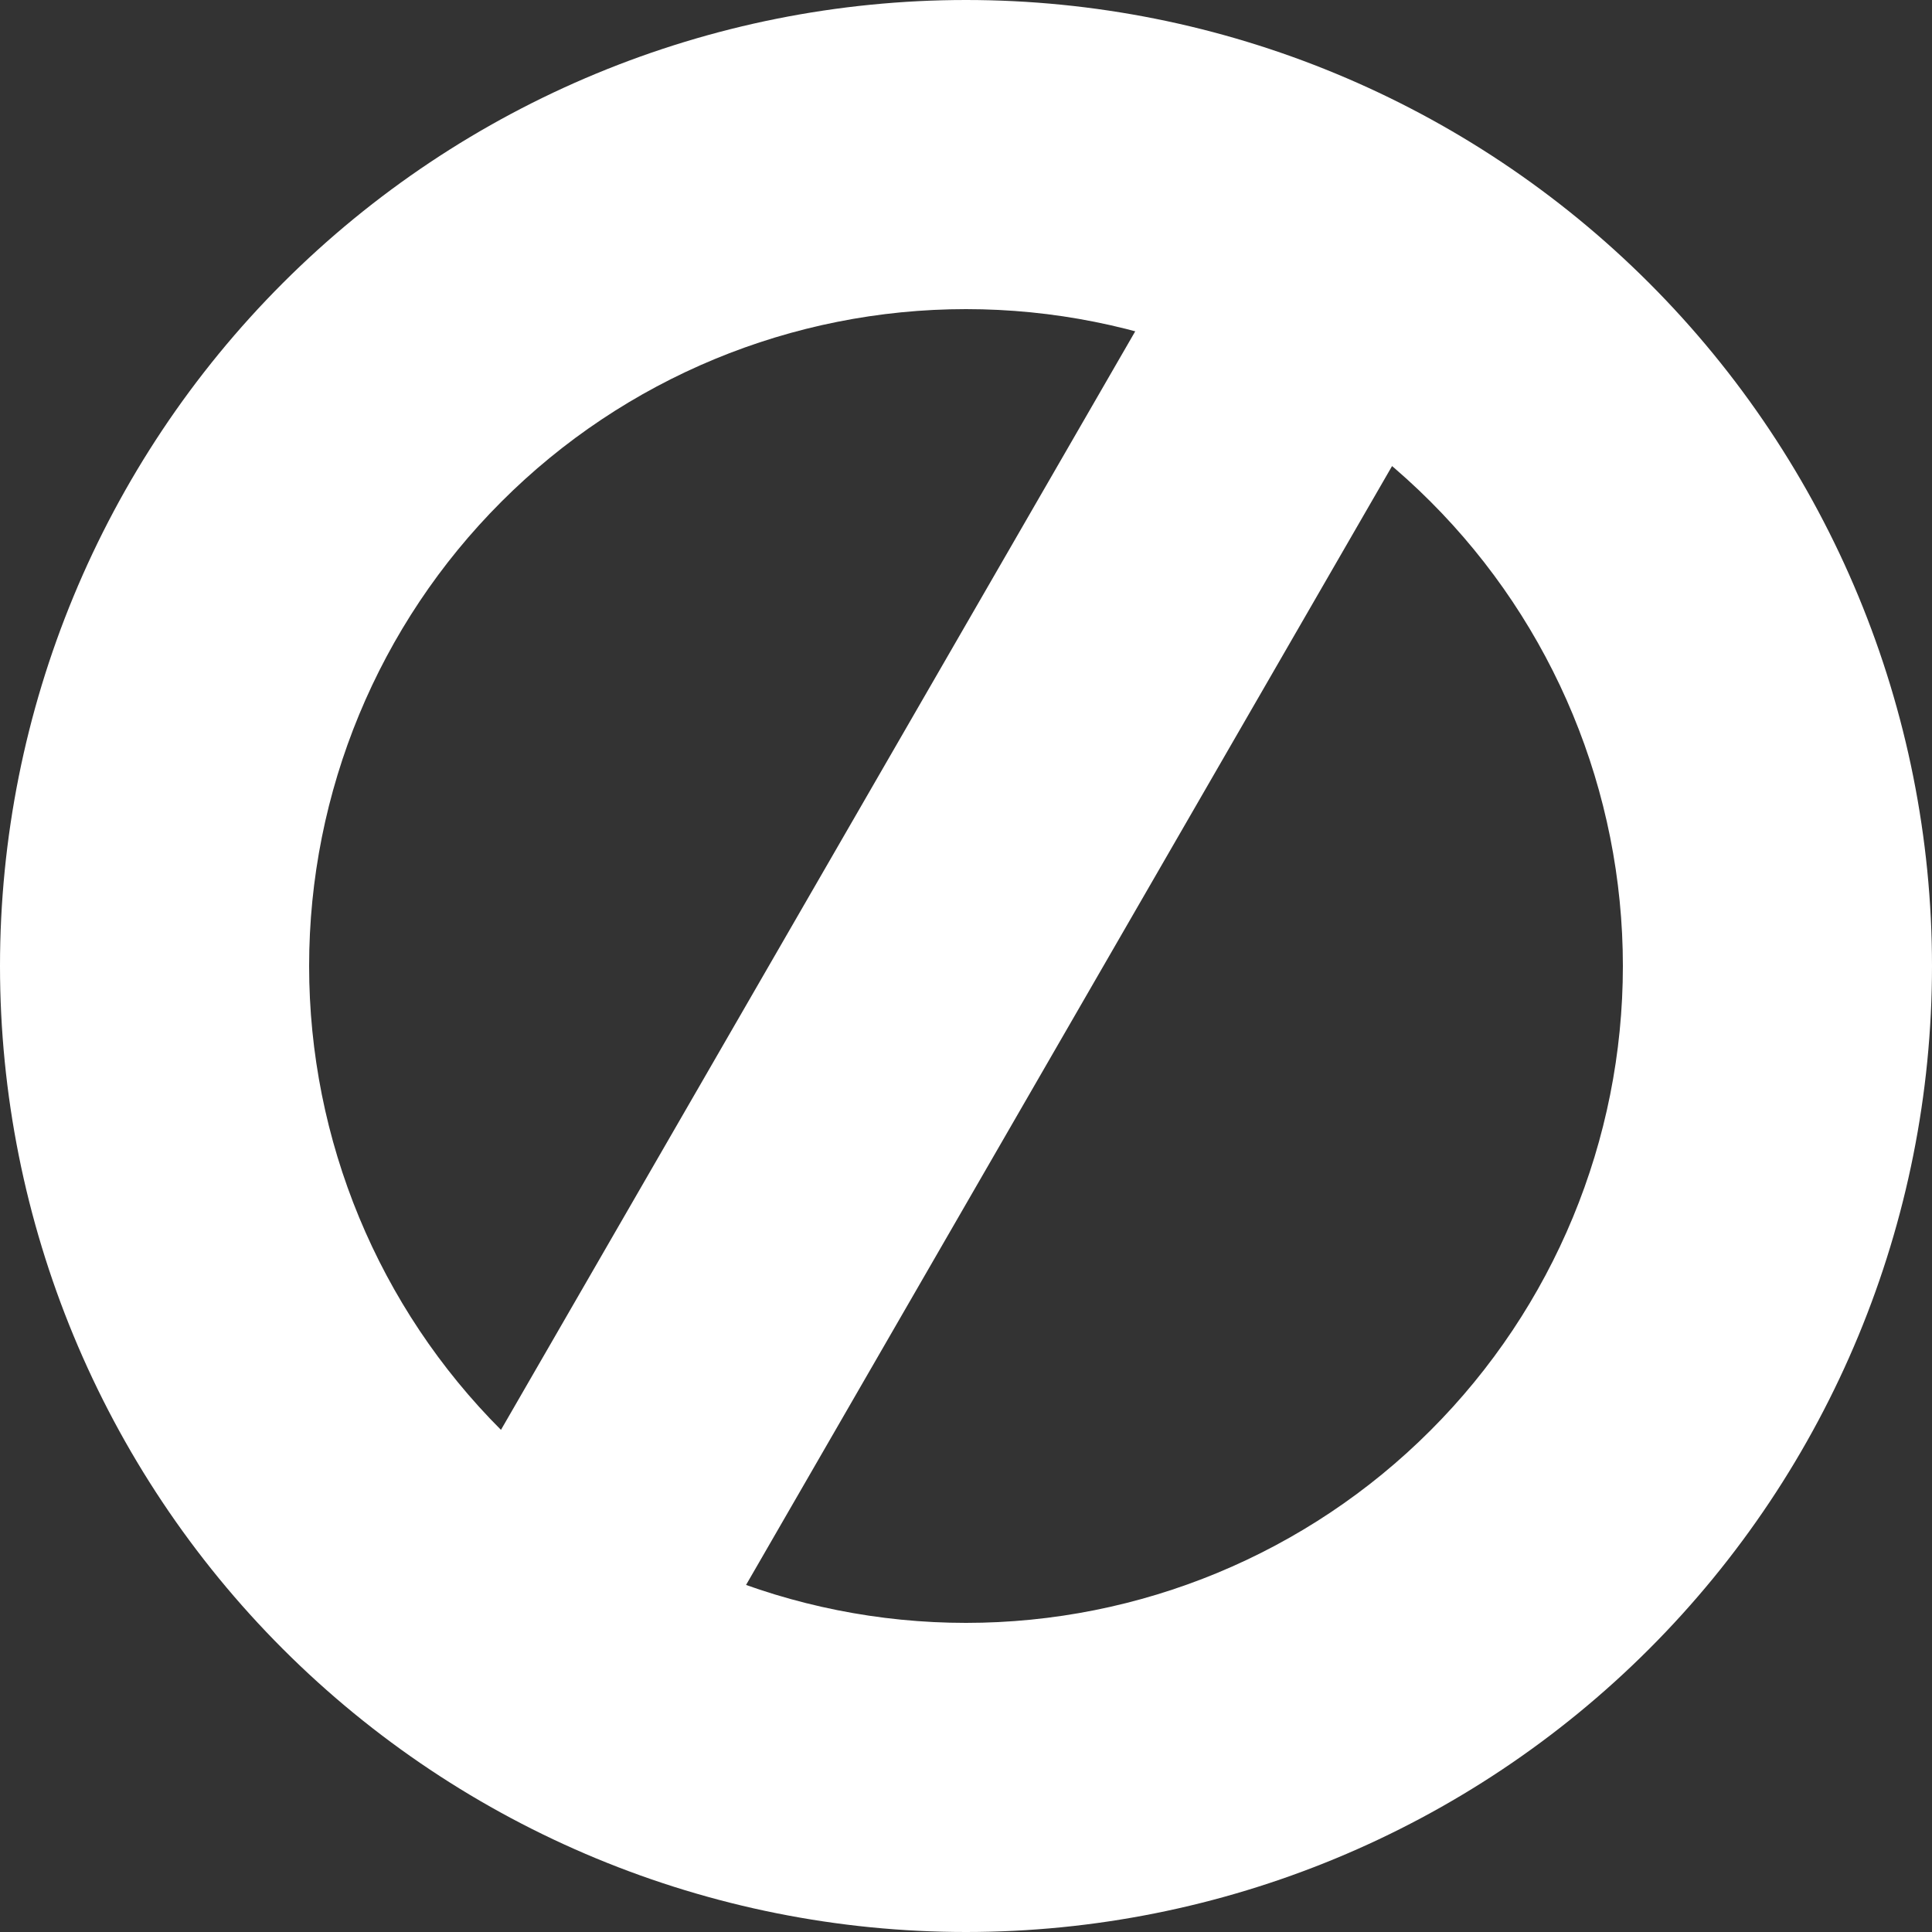 <svg width="20" height="20" viewBox="0 0 20 20" fill="none" xmlns="http://www.w3.org/2000/svg">
<rect x="0" y="0" width="20" height="20" fill="#333333" stroke="none"/>
<path d="M10 0C7.348 -3.16267e-08 4.804 1.054 2.929 2.929C1.054 4.804 2.3186e-07 7.348 0 10C-2.3186e-07 12.652 1.054 15.196 2.929 17.071C4.804 18.946 7.348 20 10 20L10 16.8C8.197 16.8 6.467 16.084 5.192 14.808C3.916 13.533 3.2 11.803 3.2 10C3.2 8.197 3.916 6.467 5.192 5.192C6.467 3.916 8.197 3.2 10 3.2V0Z" fill="white"/>
<path d="M10 20C12.652 20 15.196 18.946 17.071 17.071C18.946 15.196 20 12.652 20 10C20 7.348 18.946 4.804 17.071 2.929C15.196 1.054 12.652 6.63952e-07 10 0V3.2C11.803 3.2 13.533 3.916 14.808 5.192C16.084 6.467 16.8 8.197 16.8 10C16.8 11.803 16.084 13.533 14.808 14.808C13.533 16.084 11.803 16.8 10 16.8L10 20Z" fill="white"/>
<path d="M12 3L14.598 4.5L7.598 16.624L5 15.124L12 3Z" fill="white"/>
</svg>
